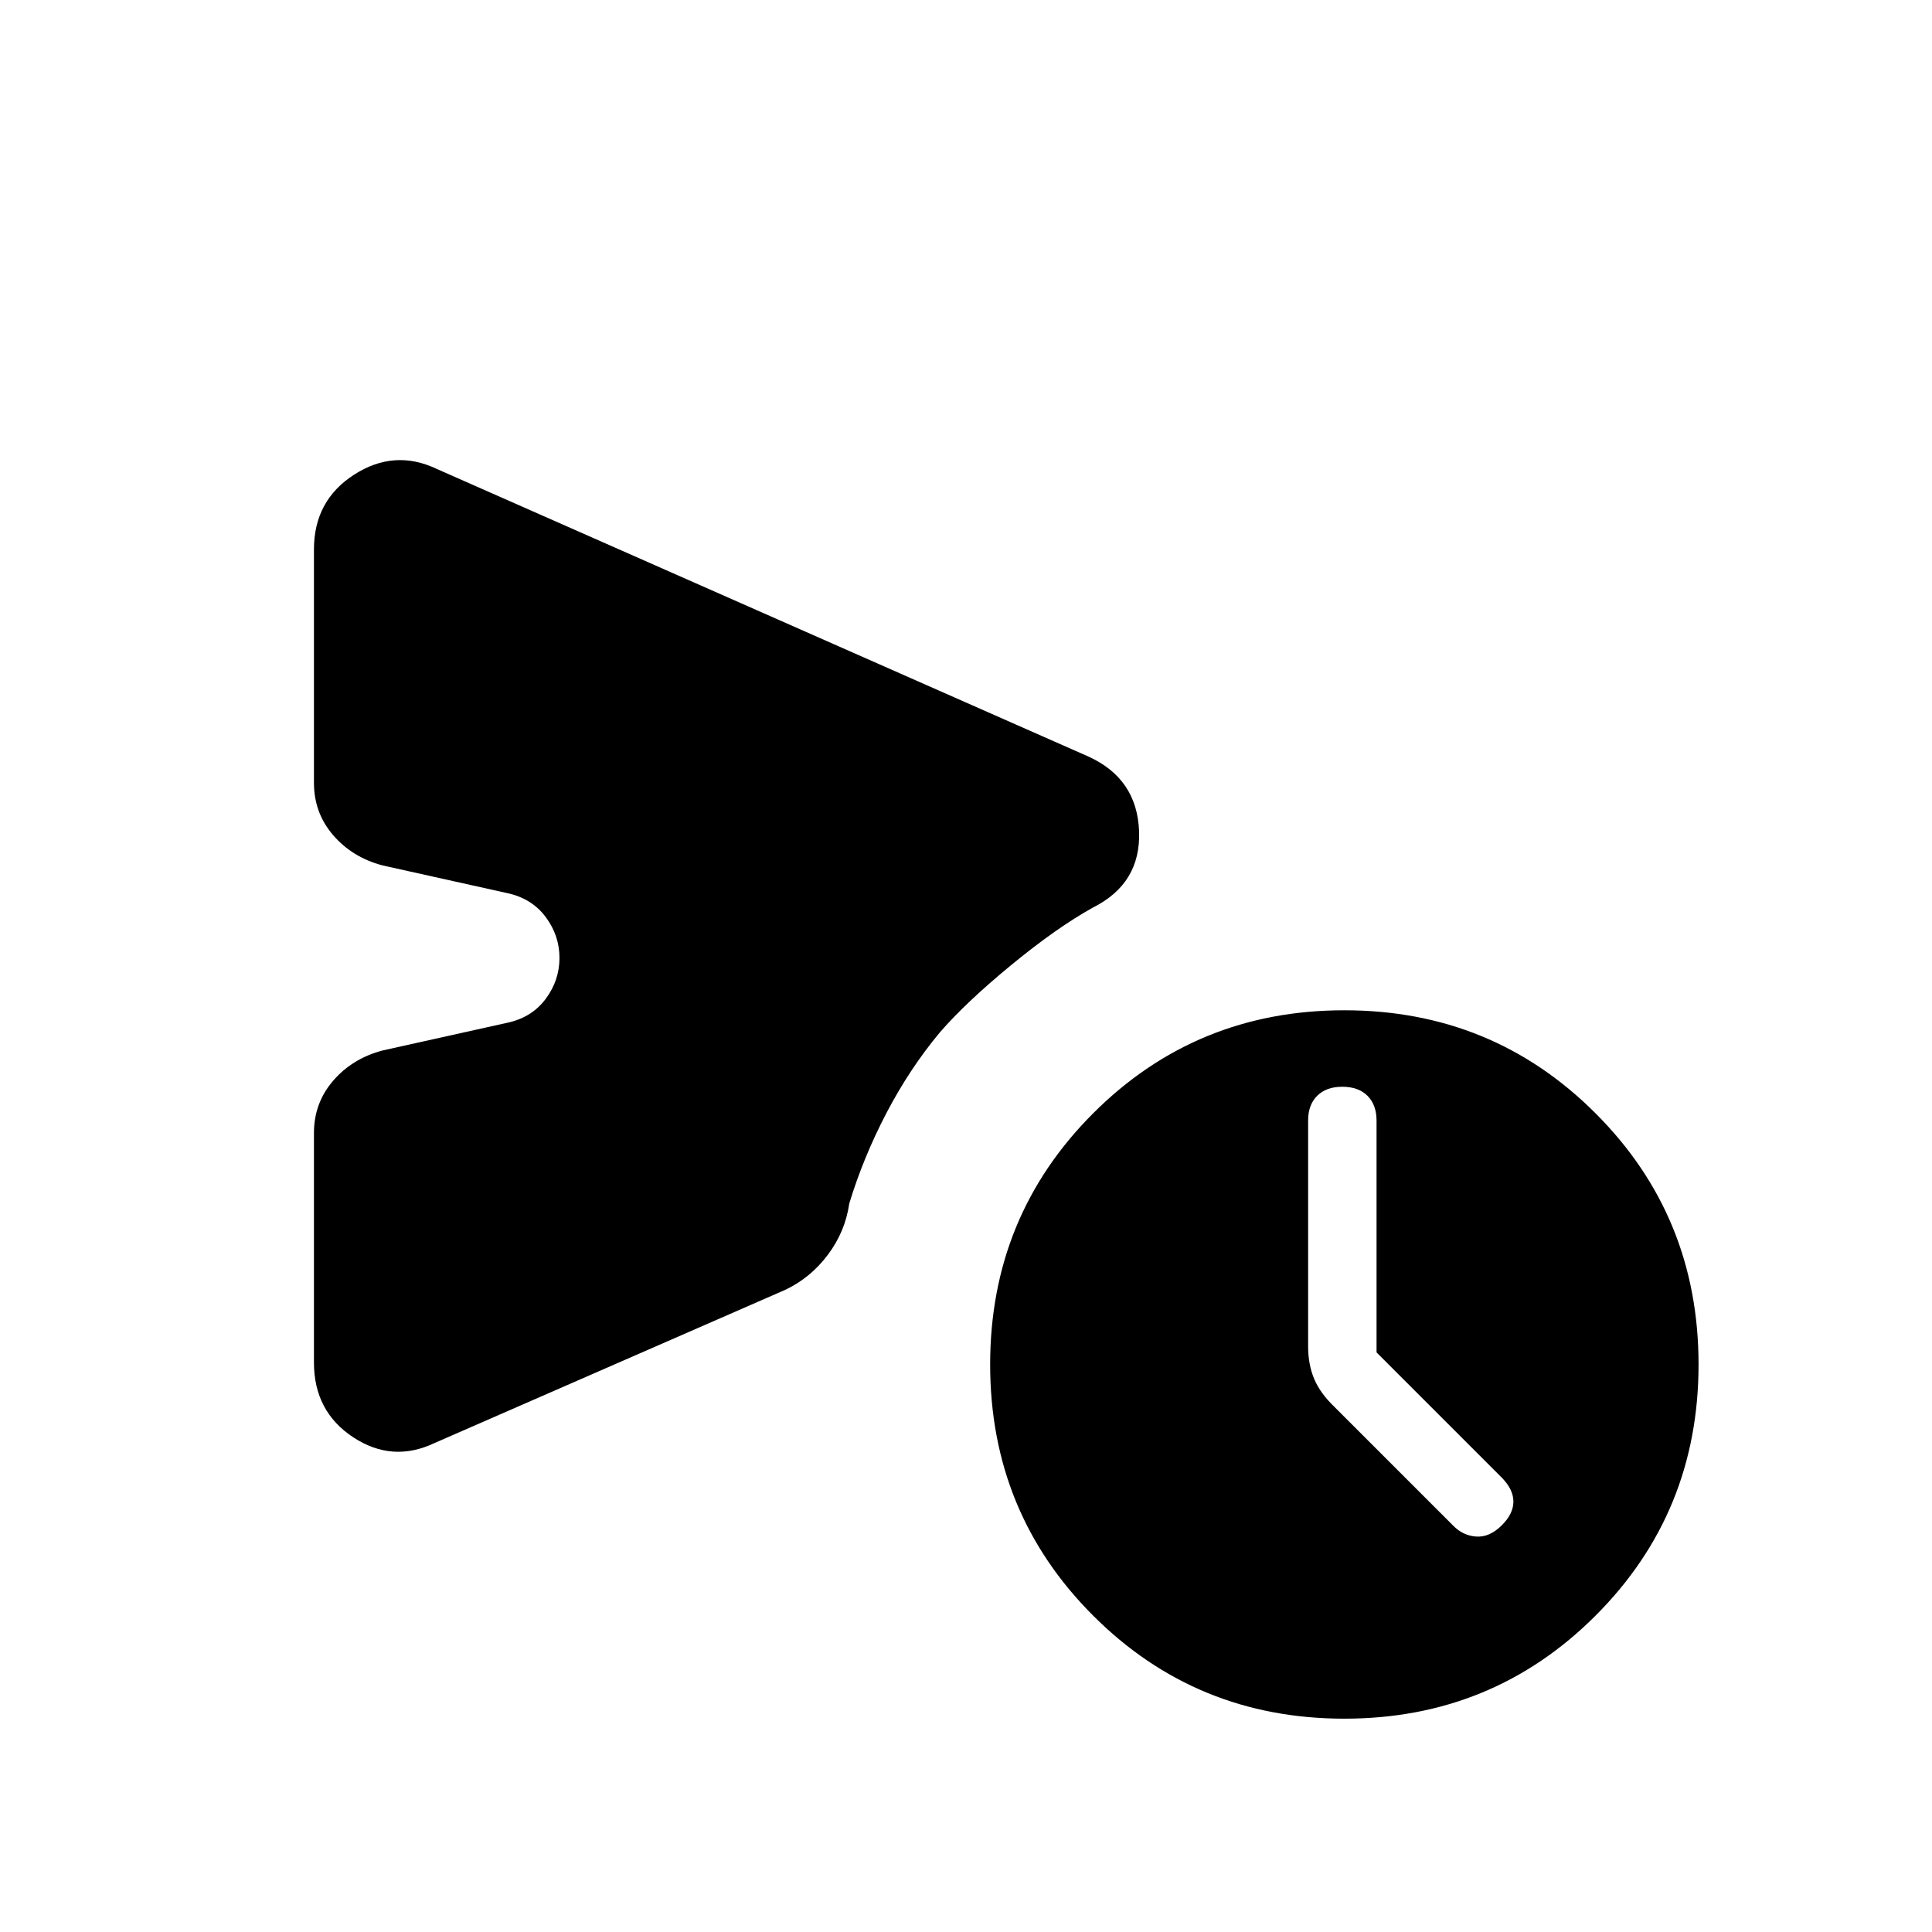 <svg xmlns="http://www.w3.org/2000/svg" height="24" viewBox="0 -960 960 960" width="24"><path d="M746-201.86q6-5.85 6-12 0-6.14-6-12.14l-62-62v-115.16q0-7.84-4.5-12.34T667-420q-8 0-12.5 4.5t-4.5 12.12V-291q0 9 3 16.14 3 7.15 10 13.86l59 59q4.82 5 11.41 5.5t12.59-5.36ZM156-283v-114q0-14.89 9.5-25.94Q175-434 190-438l63-14q11.64-2.78 18.32-11.89Q278-473 278-484t-6.68-20.11Q264.64-513.22 253-516l-63-14q-15-4-24.5-15.06Q156-556.11 156-571v-116q0-24.33 20-37.17Q196-737 217-727l324 143q24 11 25 37t-23 38q-18 10-40.5 28.5T467-447q-15 18-26.5 40T422-362q-2 14-10.67 25.53Q402.67-324.94 390-319l-174 76q-21 10-40.5-2.83Q156-258.67 156-283Zm512 177q-73.62 0-124.81-51.19T492-282q0-73.62 51.19-124.81T668-458q73.62 0 124.81 51.19T844-282q0 73.62-51.19 124.81T668-106Z"/></svg>